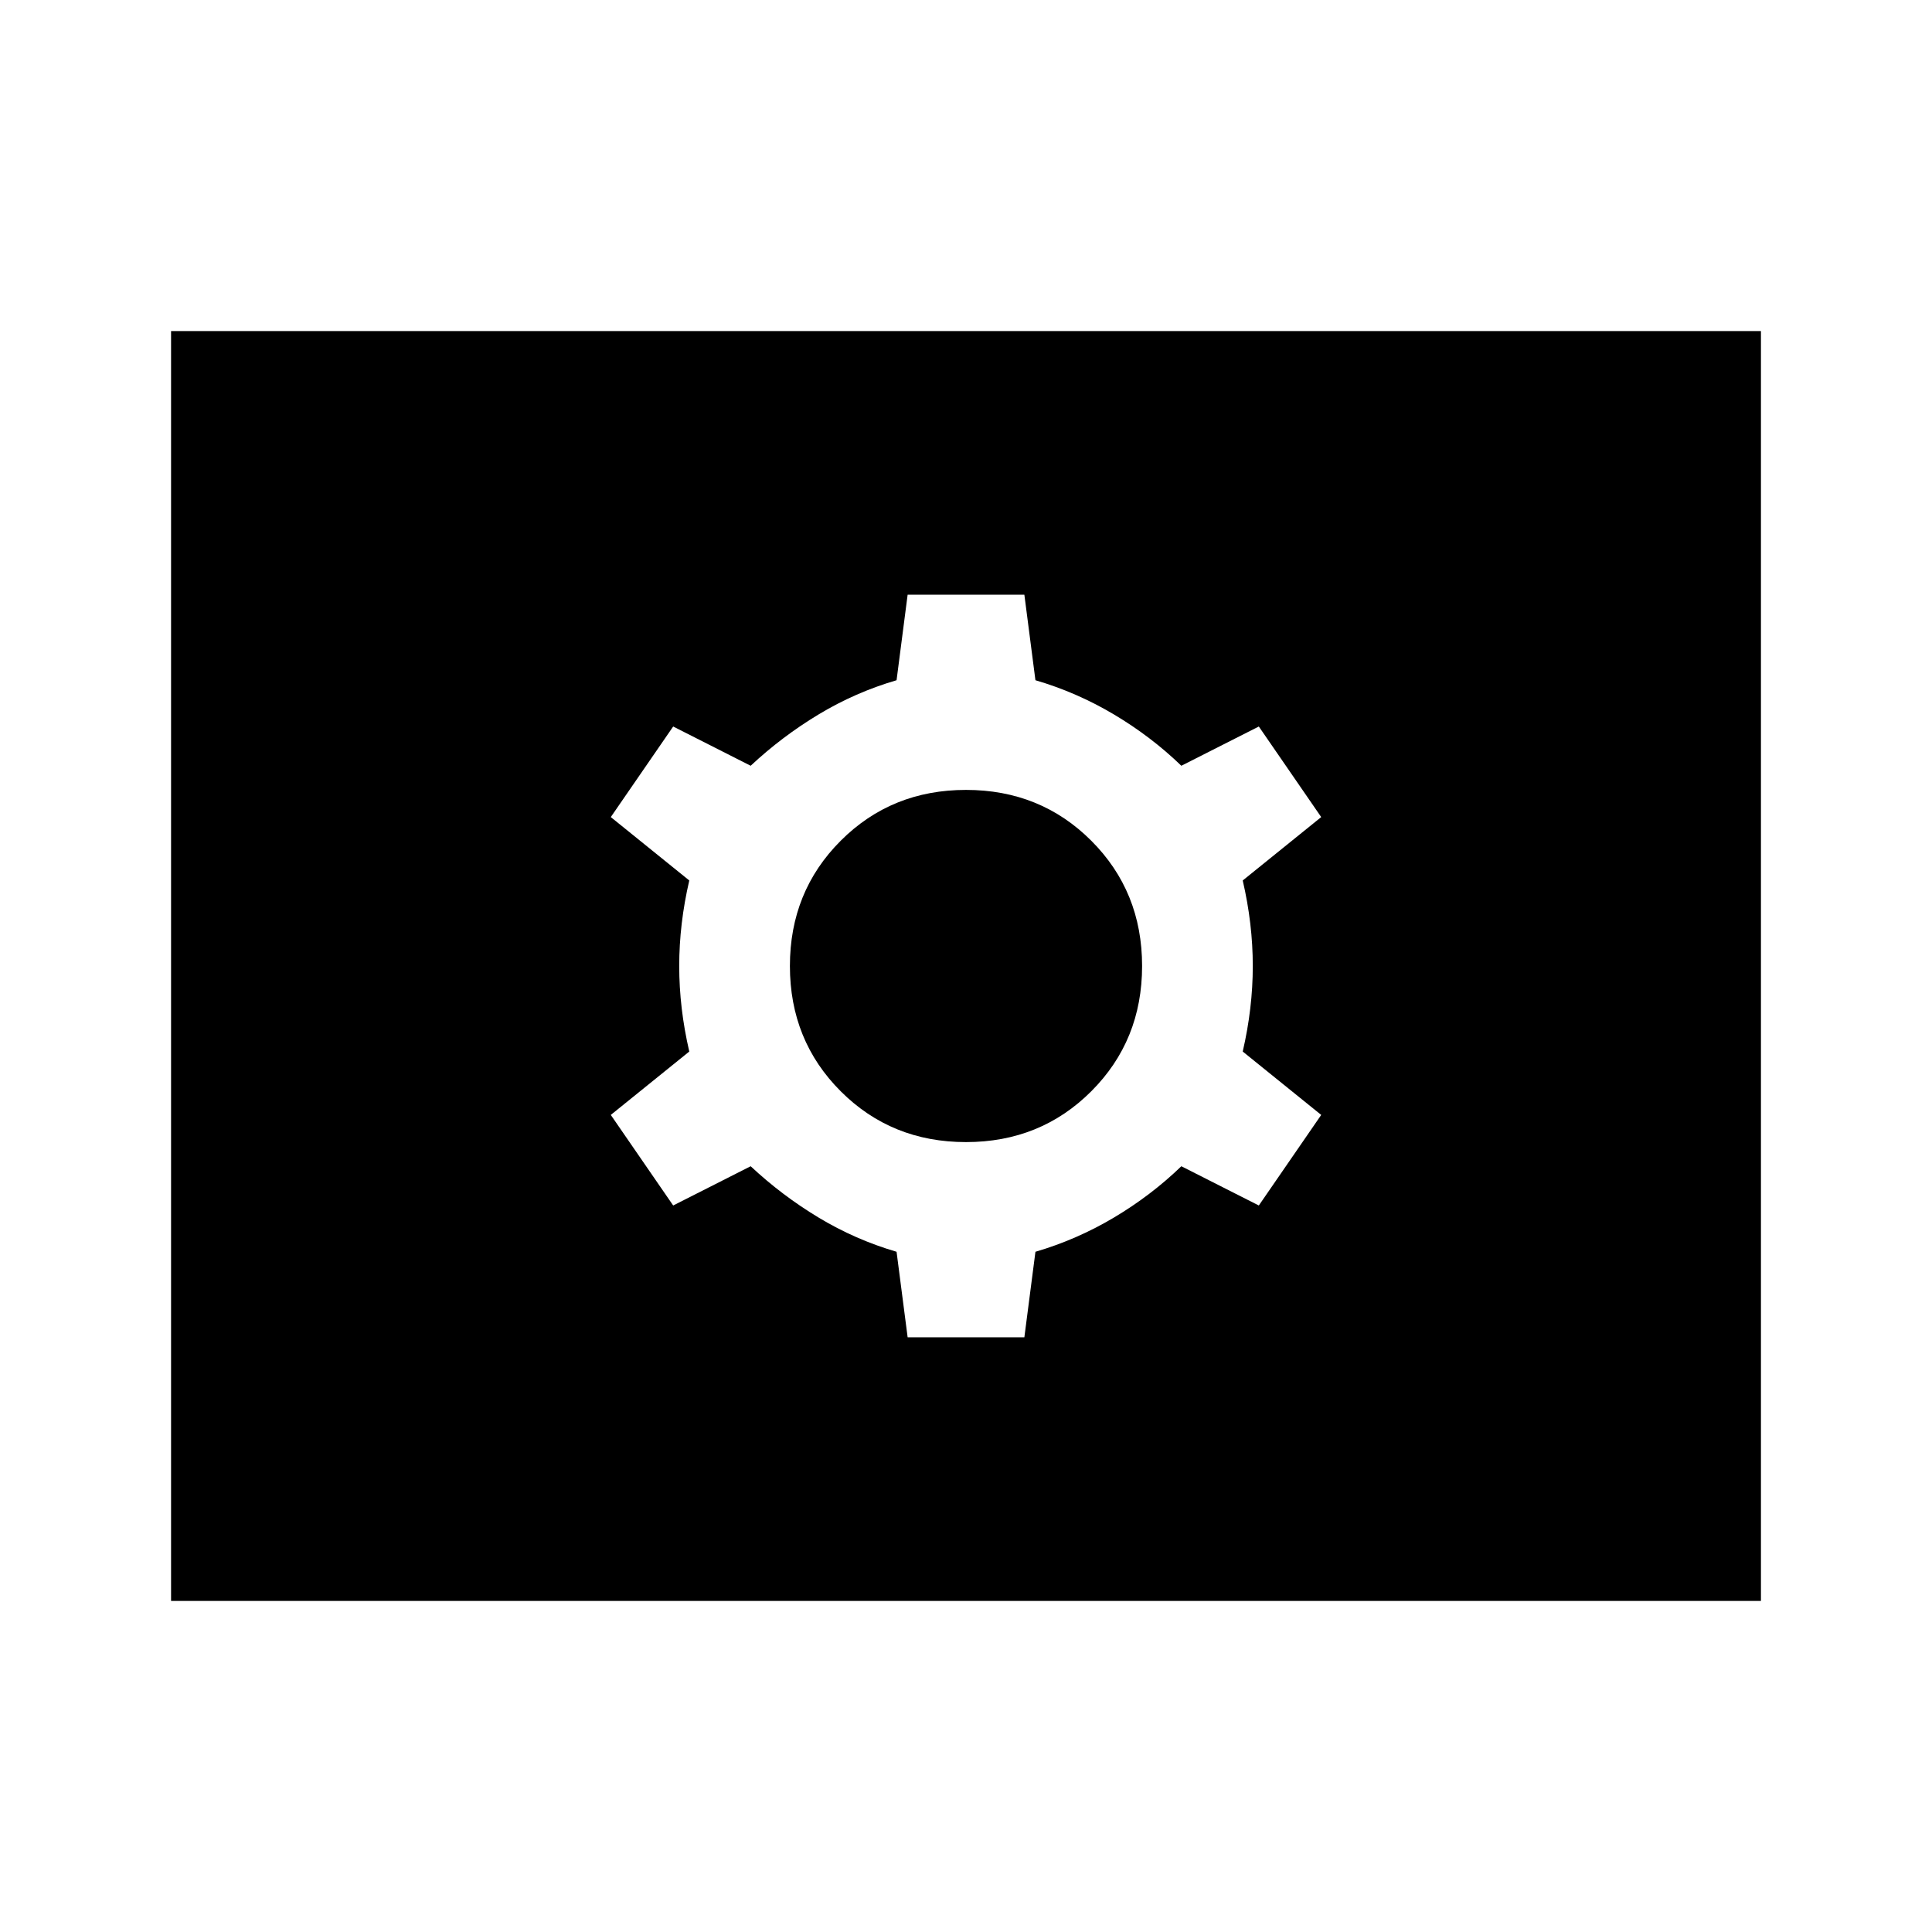 <svg xmlns="http://www.w3.org/2000/svg" height="48" viewBox="0 -960 960 960" width="48"><path d="M451-295.5h58l5.5-42.5q20.5-6 39-17t33.5-25.5l38.5 19.5 31-45-39-31.5q5-21.5 5-42.5t-5-42.5l39-31.5-31-45-38.5 19.5Q572-594 553.5-605t-39-17l-5.5-42.5h-58l-5.5 42.5q-20.5 6-38.75 17T373-579.5L334.5-599l-31 45 39 31.5q-5 21.5-5 42.5t5 42.5l-39 31.5 31 45 38.5-19.5q15.5 14.5 33.75 25.5t38.75 17l5.5 42.5Zm29-97q-37 0-62.25-25.25T392.5-480q0-37 25.25-62.25T480-567.5q37 0 62.25 25.25T567.5-480q0 37-25.25 62.25T480-392.5Zm-395 228v-631h790v631H85Z"/></svg>